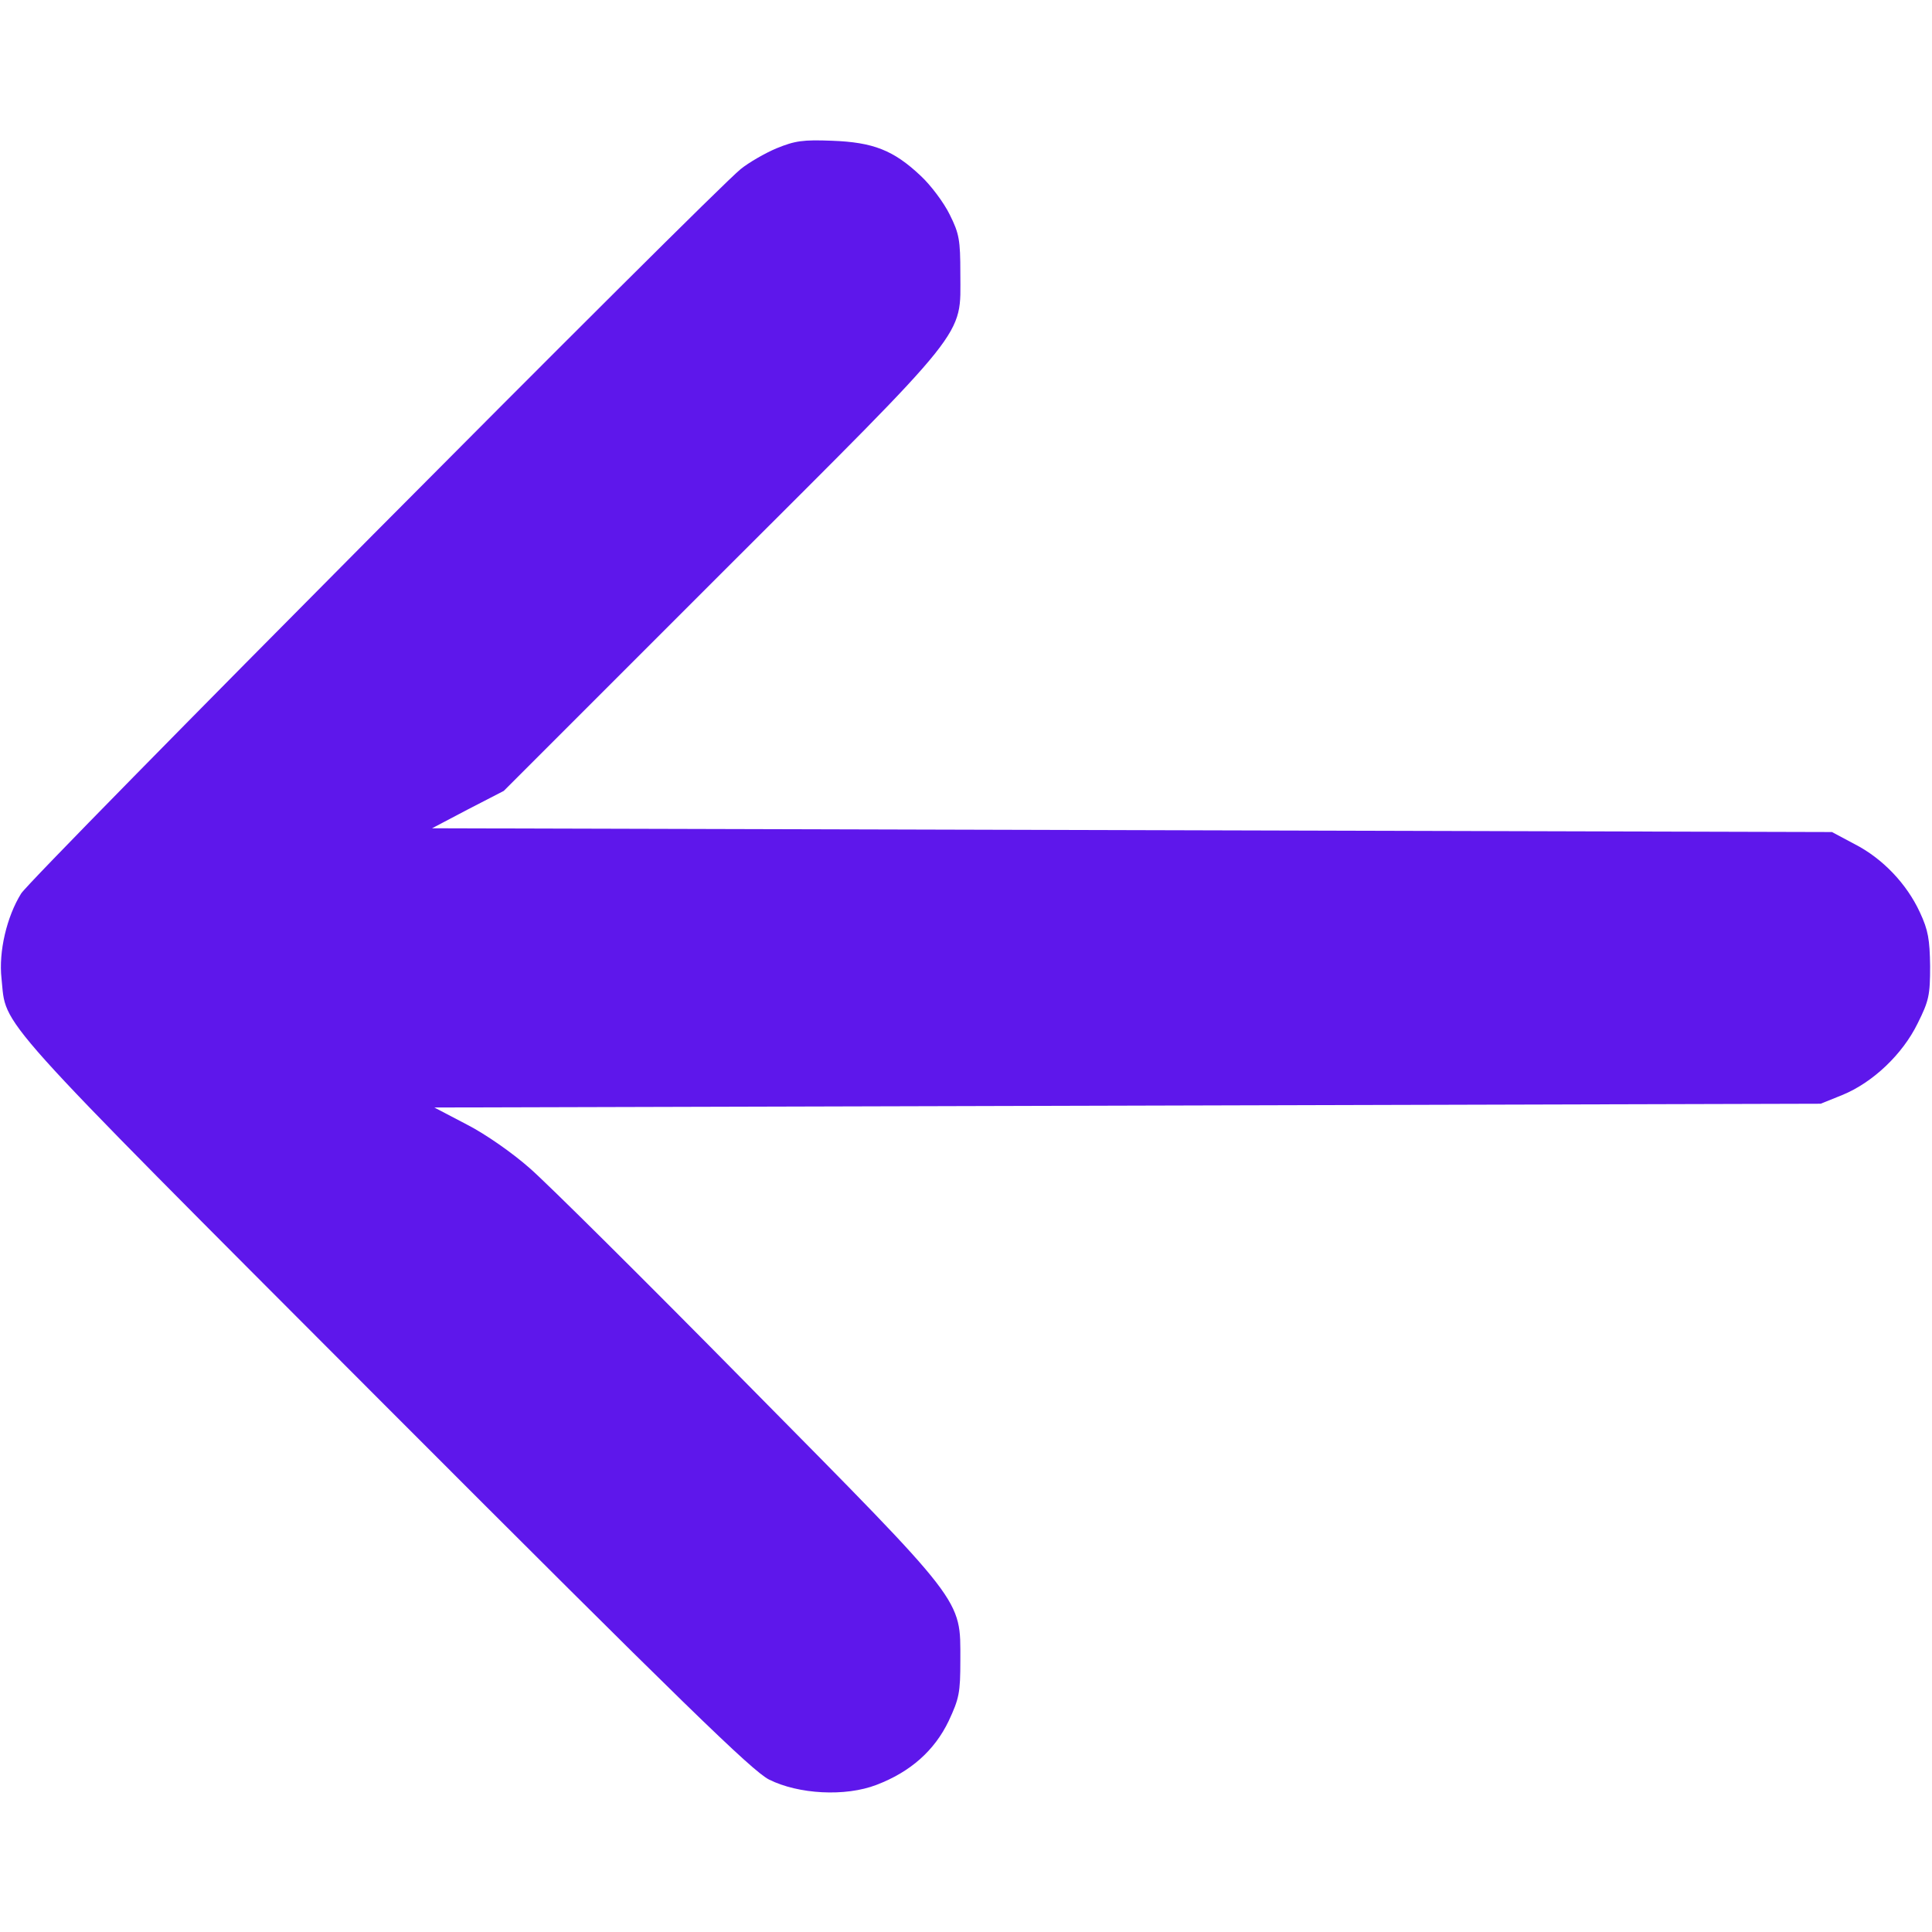 <?xml version="1.0" standalone="no"?>
<!DOCTYPE svg PUBLIC "-//W3C//DTD SVG 20010904//EN"
 "http://www.w3.org/TR/2001/REC-SVG-20010904/DTD/svg10.dtd">
<svg version="1.0" xmlns="http://www.w3.org/2000/svg"
 width="24px" height="24px" viewBox="0 0 512 512"
 preserveAspectRatio="xMidYMid meet">

<g transform="translate(0,512) scale(0.1,-0.1)"
fill="#5e17eb" stroke="none">
<path d="M2058 4727 c-31 -13 -74 -38 -95 -55 -77 -62 -1882 -1878 -1907
-1920 -38 -61 -60 -154 -52 -225 14 -132 -40 -73 1014 -1129 795 -796 975
-971 1020 -994 78 -39 202 -46 285 -14 89 34 153 90 191 169 28 60 31 75 31
161 0 165 16 144 -562 729 -274 278 -534 536 -579 575 -45 40 -118 91 -167
116 l-86 45 1837 5 1837 5 57 23 c81 33 160 108 200 190 30 60 33 75 33 152
-1 70 -5 95 -27 142 -35 76 -99 143 -173 181 l-60 32 -1855 5 -1855 5 95 50
95 49 576 576 c665 664 634 624 634 795 0 89 -3 106 -28 156 -15 31 -50 78
-77 103 -72 68 -126 89 -235 93 -77 3 -98 0 -147 -20z"/>
</g>
</svg>
